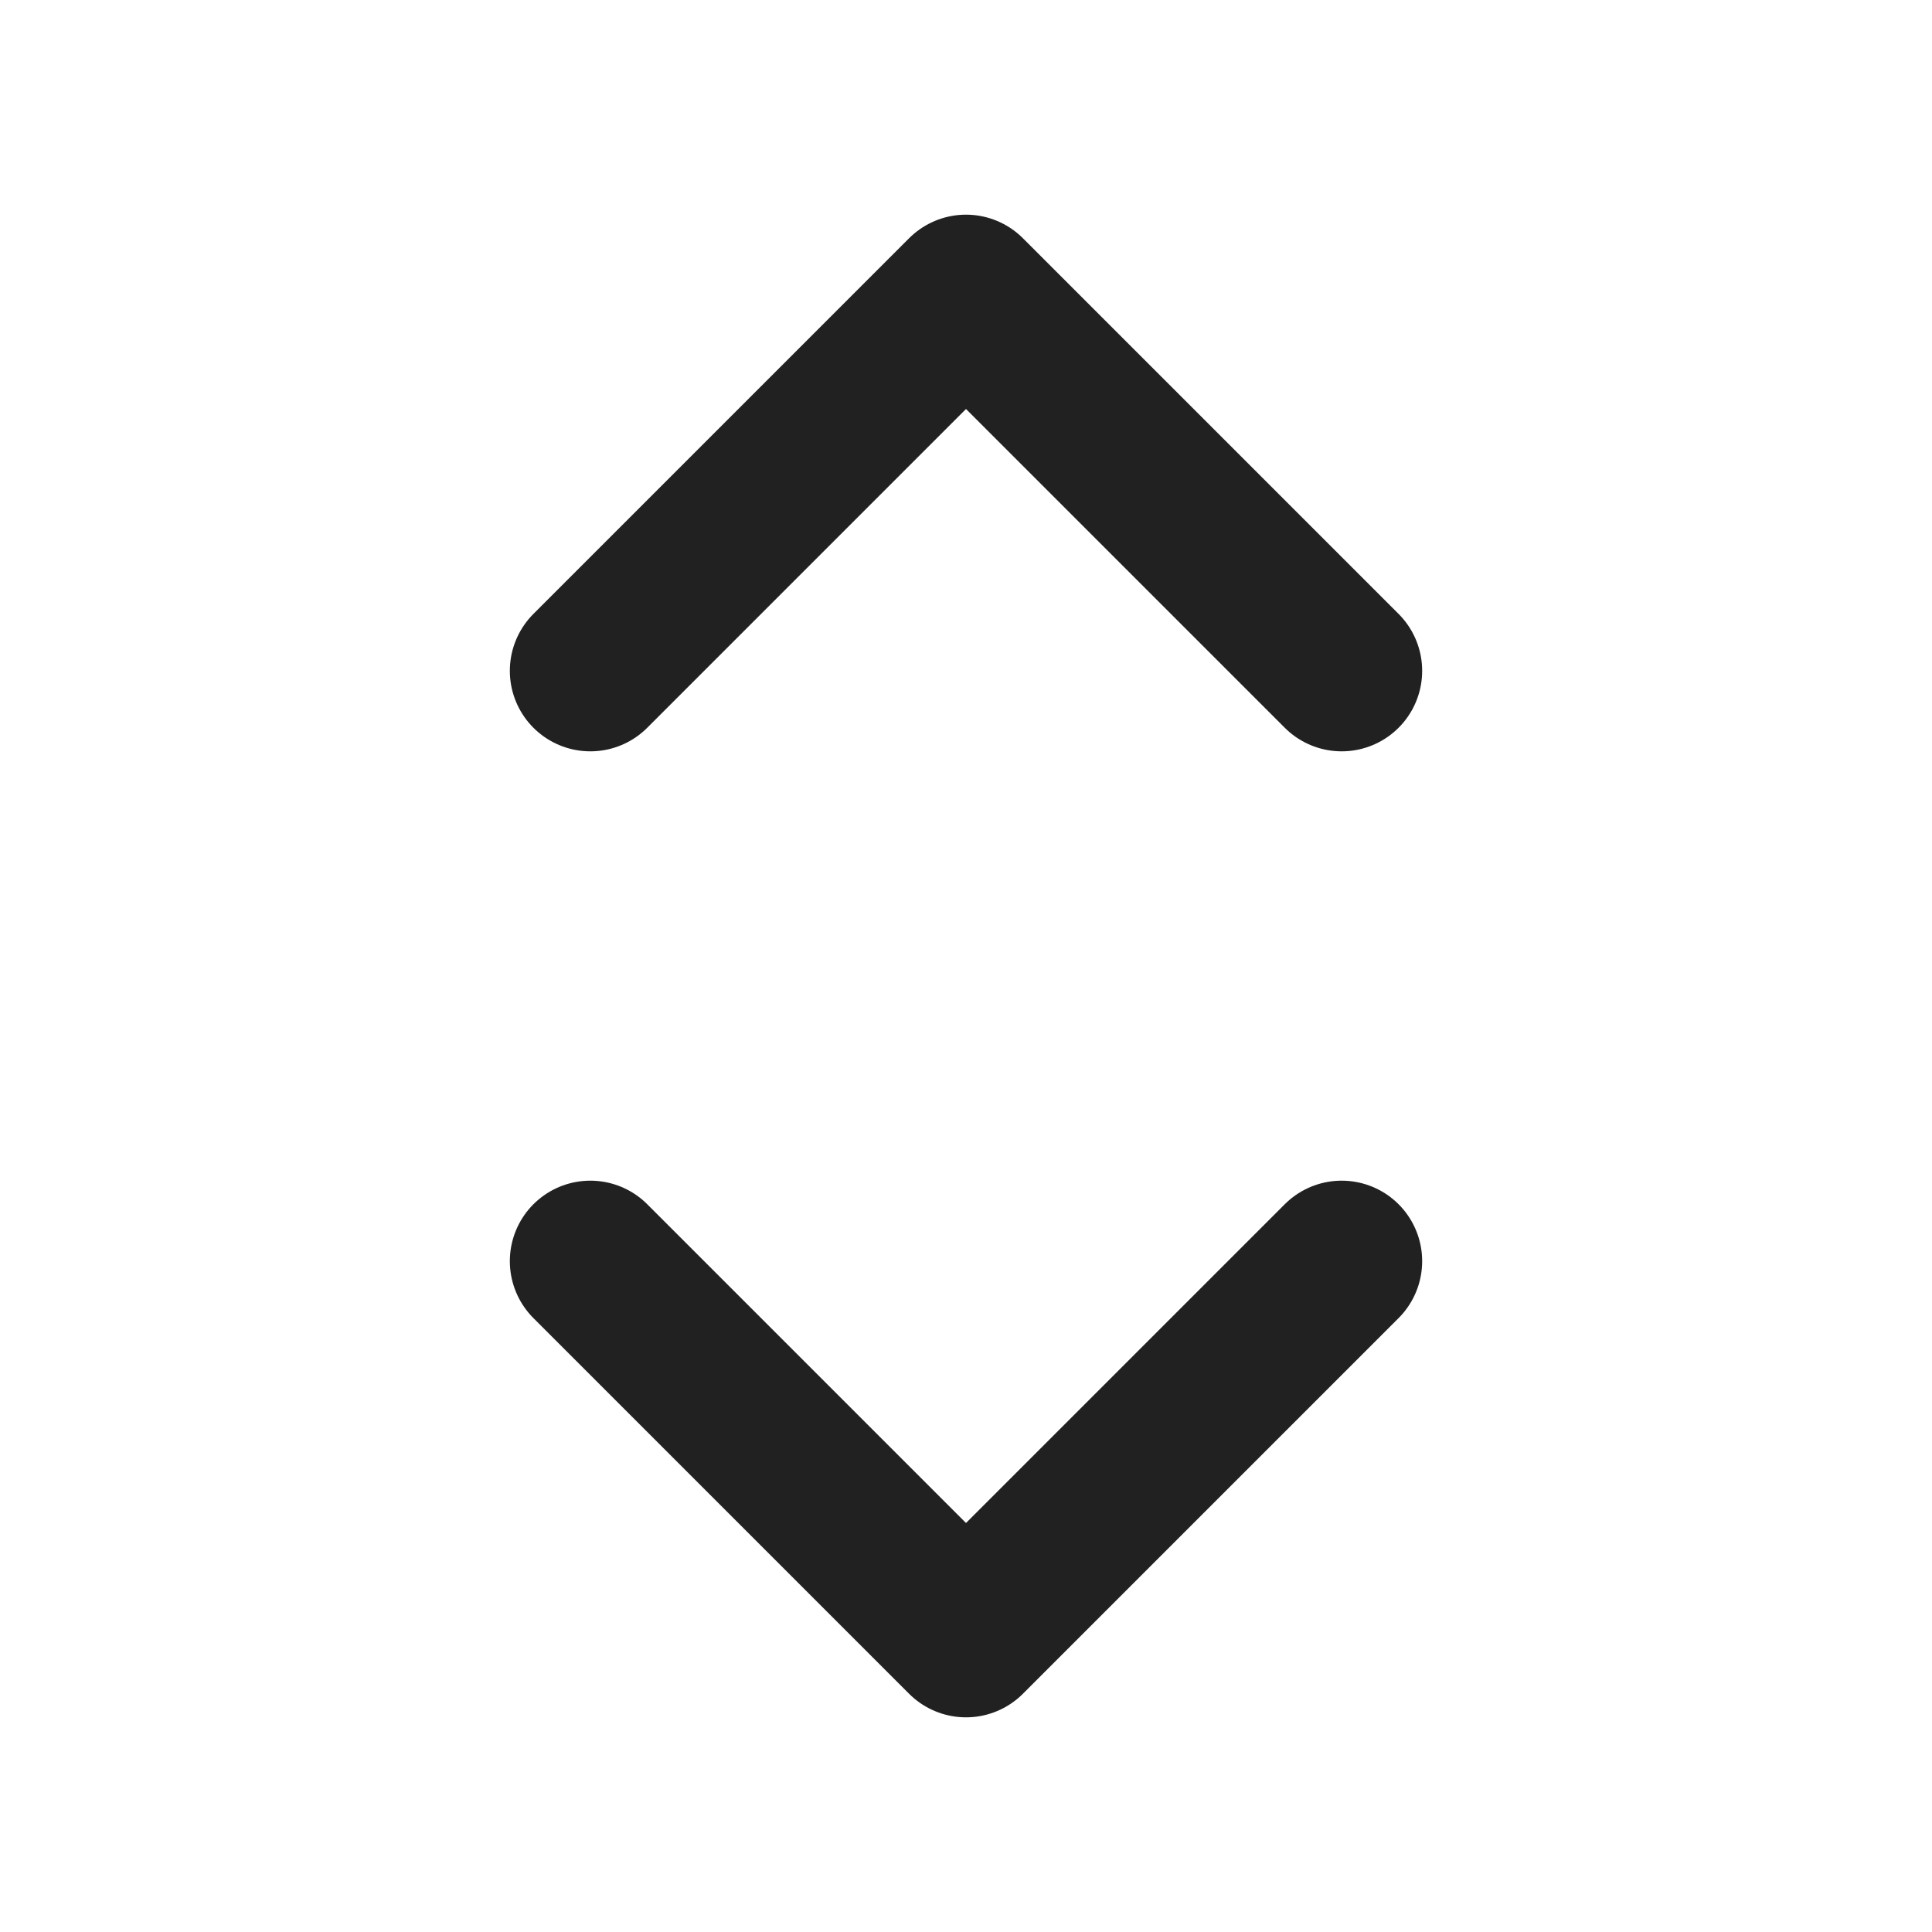 <svg xmlns="http://www.w3.org/2000/svg" height="18" width="18" viewBox="0 0 18 18"><title>chevron expand y</title><g stroke-width="1.5" fill="none" stroke="#212121" class="nc-icon-wrapper"><polyline points="12.5 6.25 9 2.75 5.5 6.25" stroke-linecap="round" stroke-linejoin="round"></polyline><polyline points="12.5 11.75 9 15.25 5.5 11.75" stroke-linecap="round" stroke-linejoin="round" stroke="#212121"></polyline></g></svg>